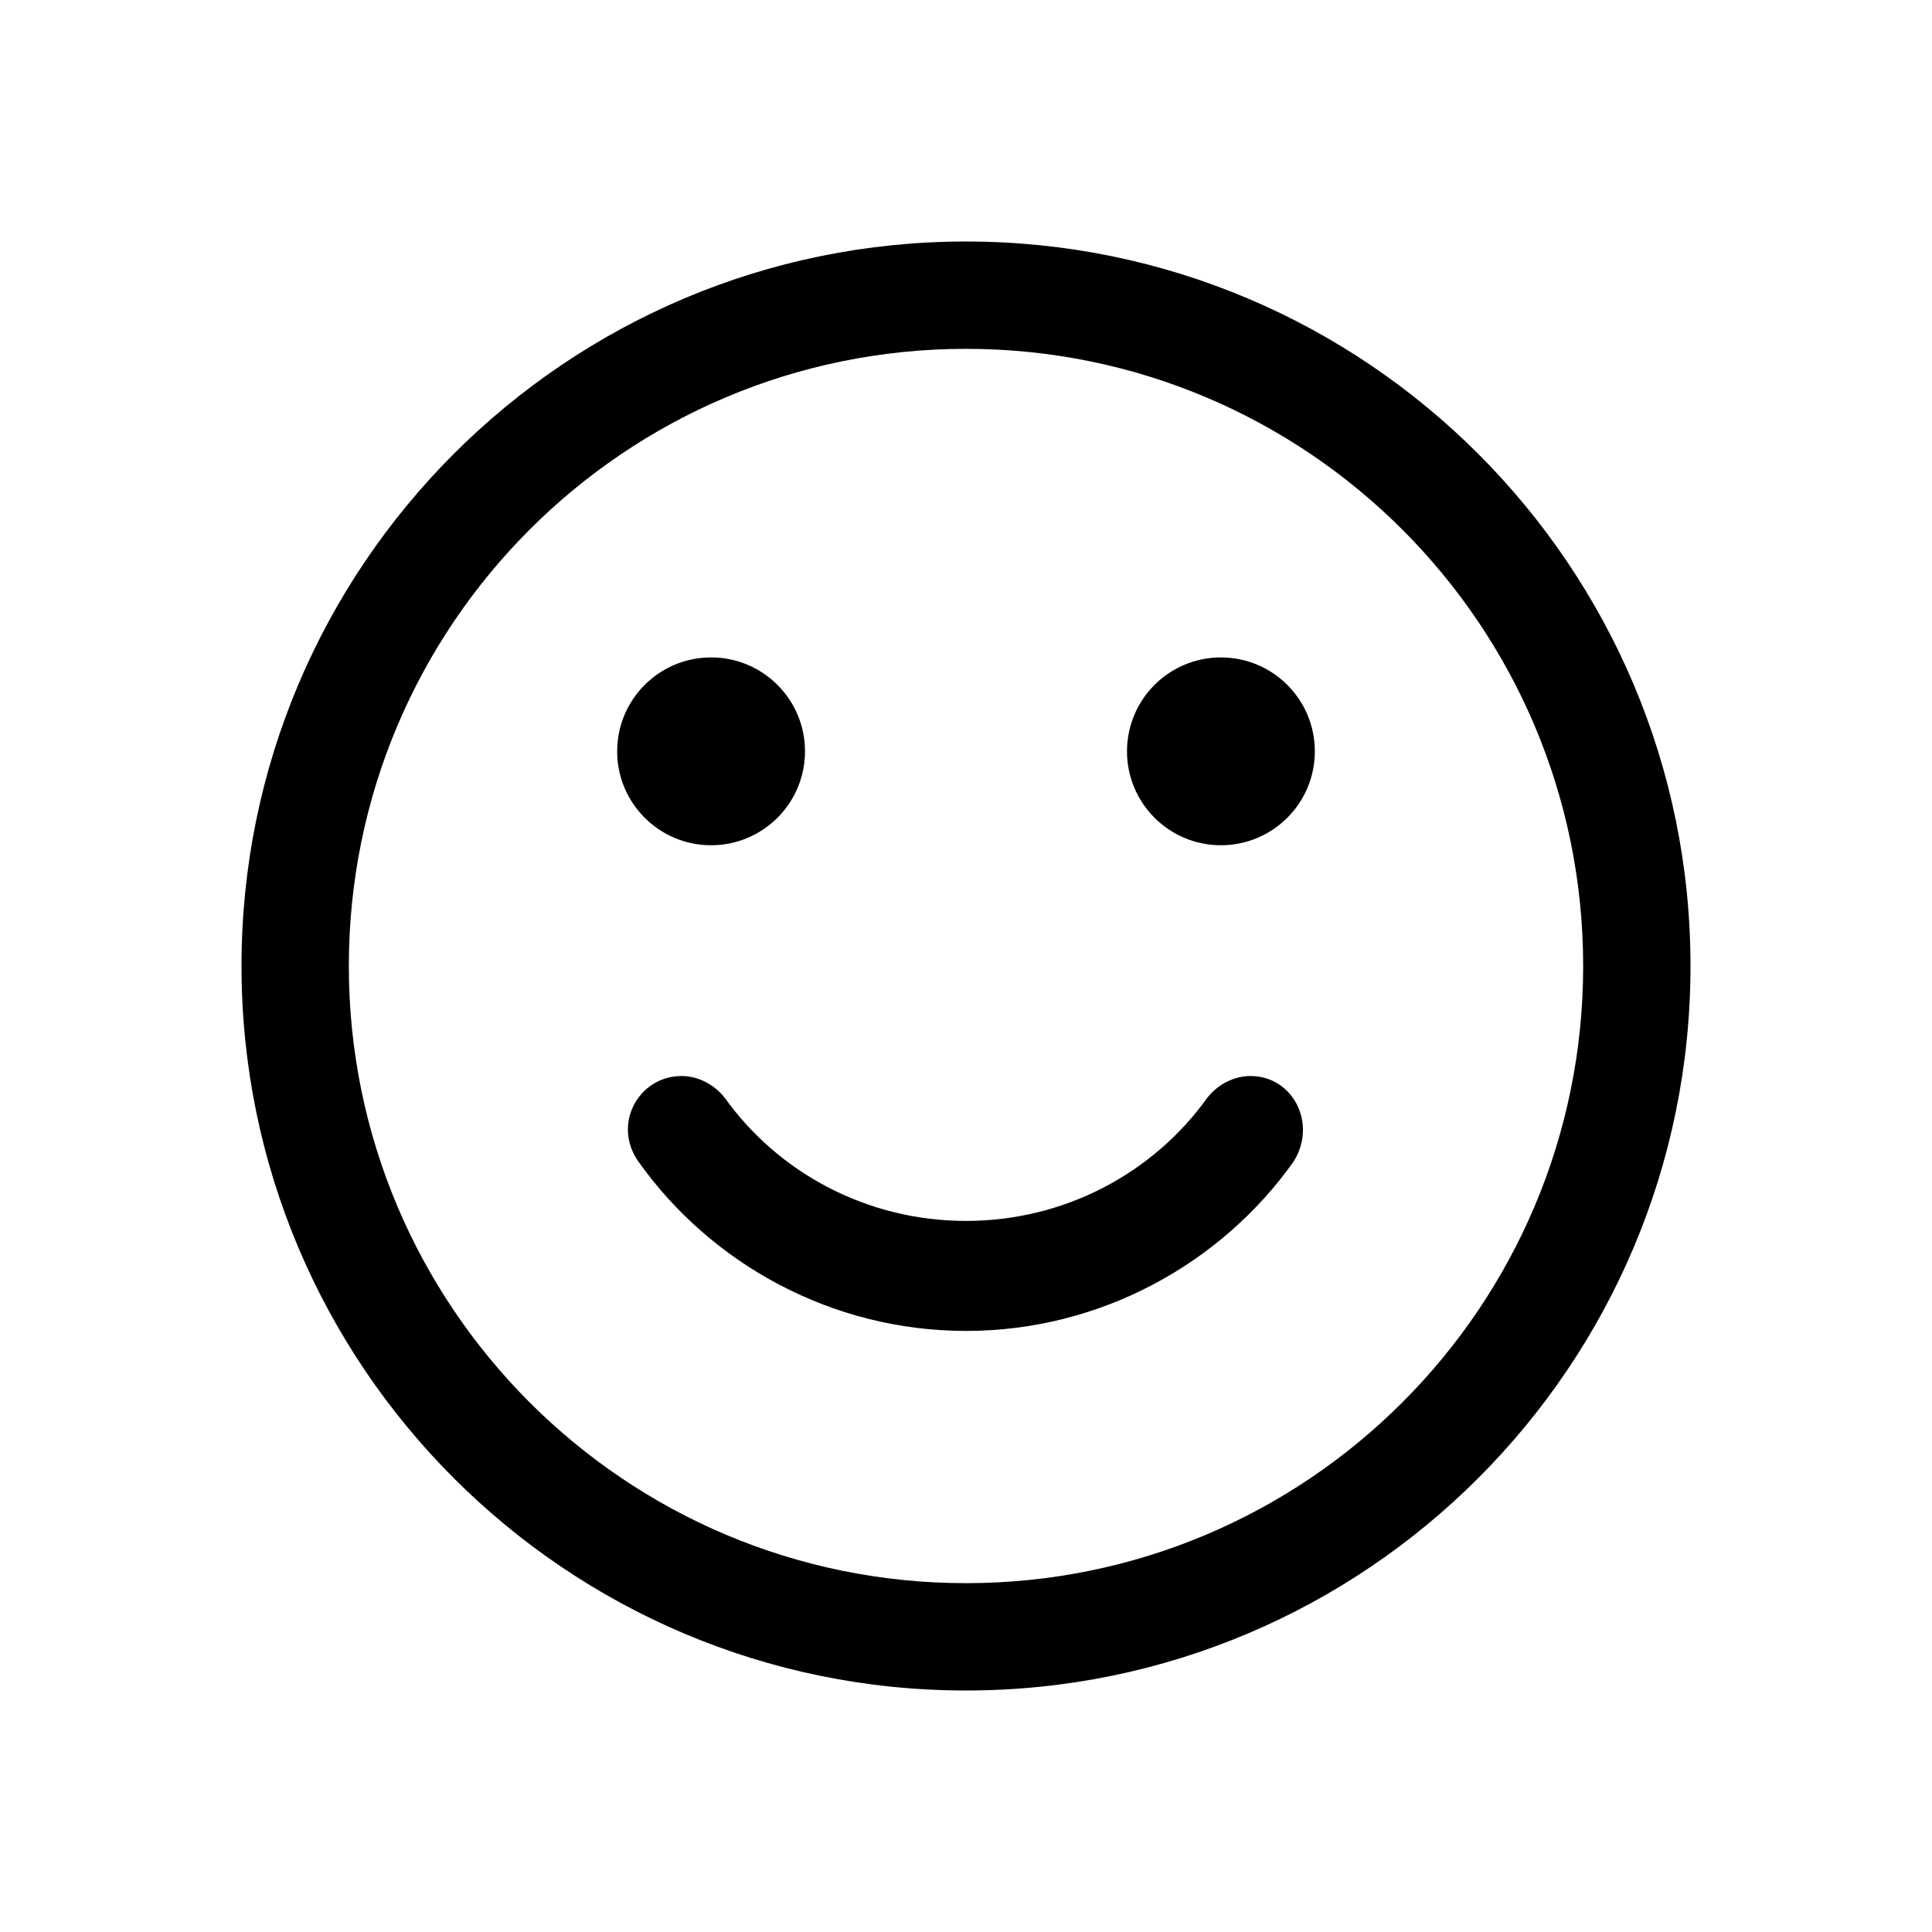 <?xml version="1.0" encoding="utf-8"?>
<!-- Generator: Adobe Illustrator 24.0.0, SVG Export Plug-In . SVG Version: 6.00 Build 0)  -->
<svg version="1.1" id="Layer_1" xmlns="http://www.w3.org/2000/svg" xmlns:xlink="http://www.w3.org/1999/xlink" x="0px" y="0px"
	 viewBox="0 0 72 72" style="enable-background:new 0 0 72 72;" xml:space="preserve">
<style type="text/css">
	.st0{fill:none;}
</style>
<title>info</title>
<rect class="st0" width="72" height="72"/>
<path d="M36,9C21.1,9,9,21.1,9,36s12.1,27,27,27s27-12.1,27-27S50.9,9,36,9z M36,59c-12.7,0-23-10.3-23-23s10.3-23,23-23
	s23,10.3,23,23S48.7,59,36,59z"/>
<g>
	<circle cx="45.5" cy="28" r="3.5"/>
	<circle cx="26.5" cy="28" r="3.5"/>
	<path d="M46.6,40.1c-0.6,0-1.2,0.3-1.6,0.8c-2,2.8-5.3,4.6-9,4.6s-7-1.8-9-4.6c-0.4-0.5-1-0.8-1.6-0.8h0c-1.6,0-2.6,1.8-1.6,3.2
		c2.7,3.8,7.2,6.3,12.2,6.3s9.5-2.5,12.2-6.3C49.1,41.9,48.2,40.1,46.6,40.1L46.6,40.1z"/>
</g>
</svg>
